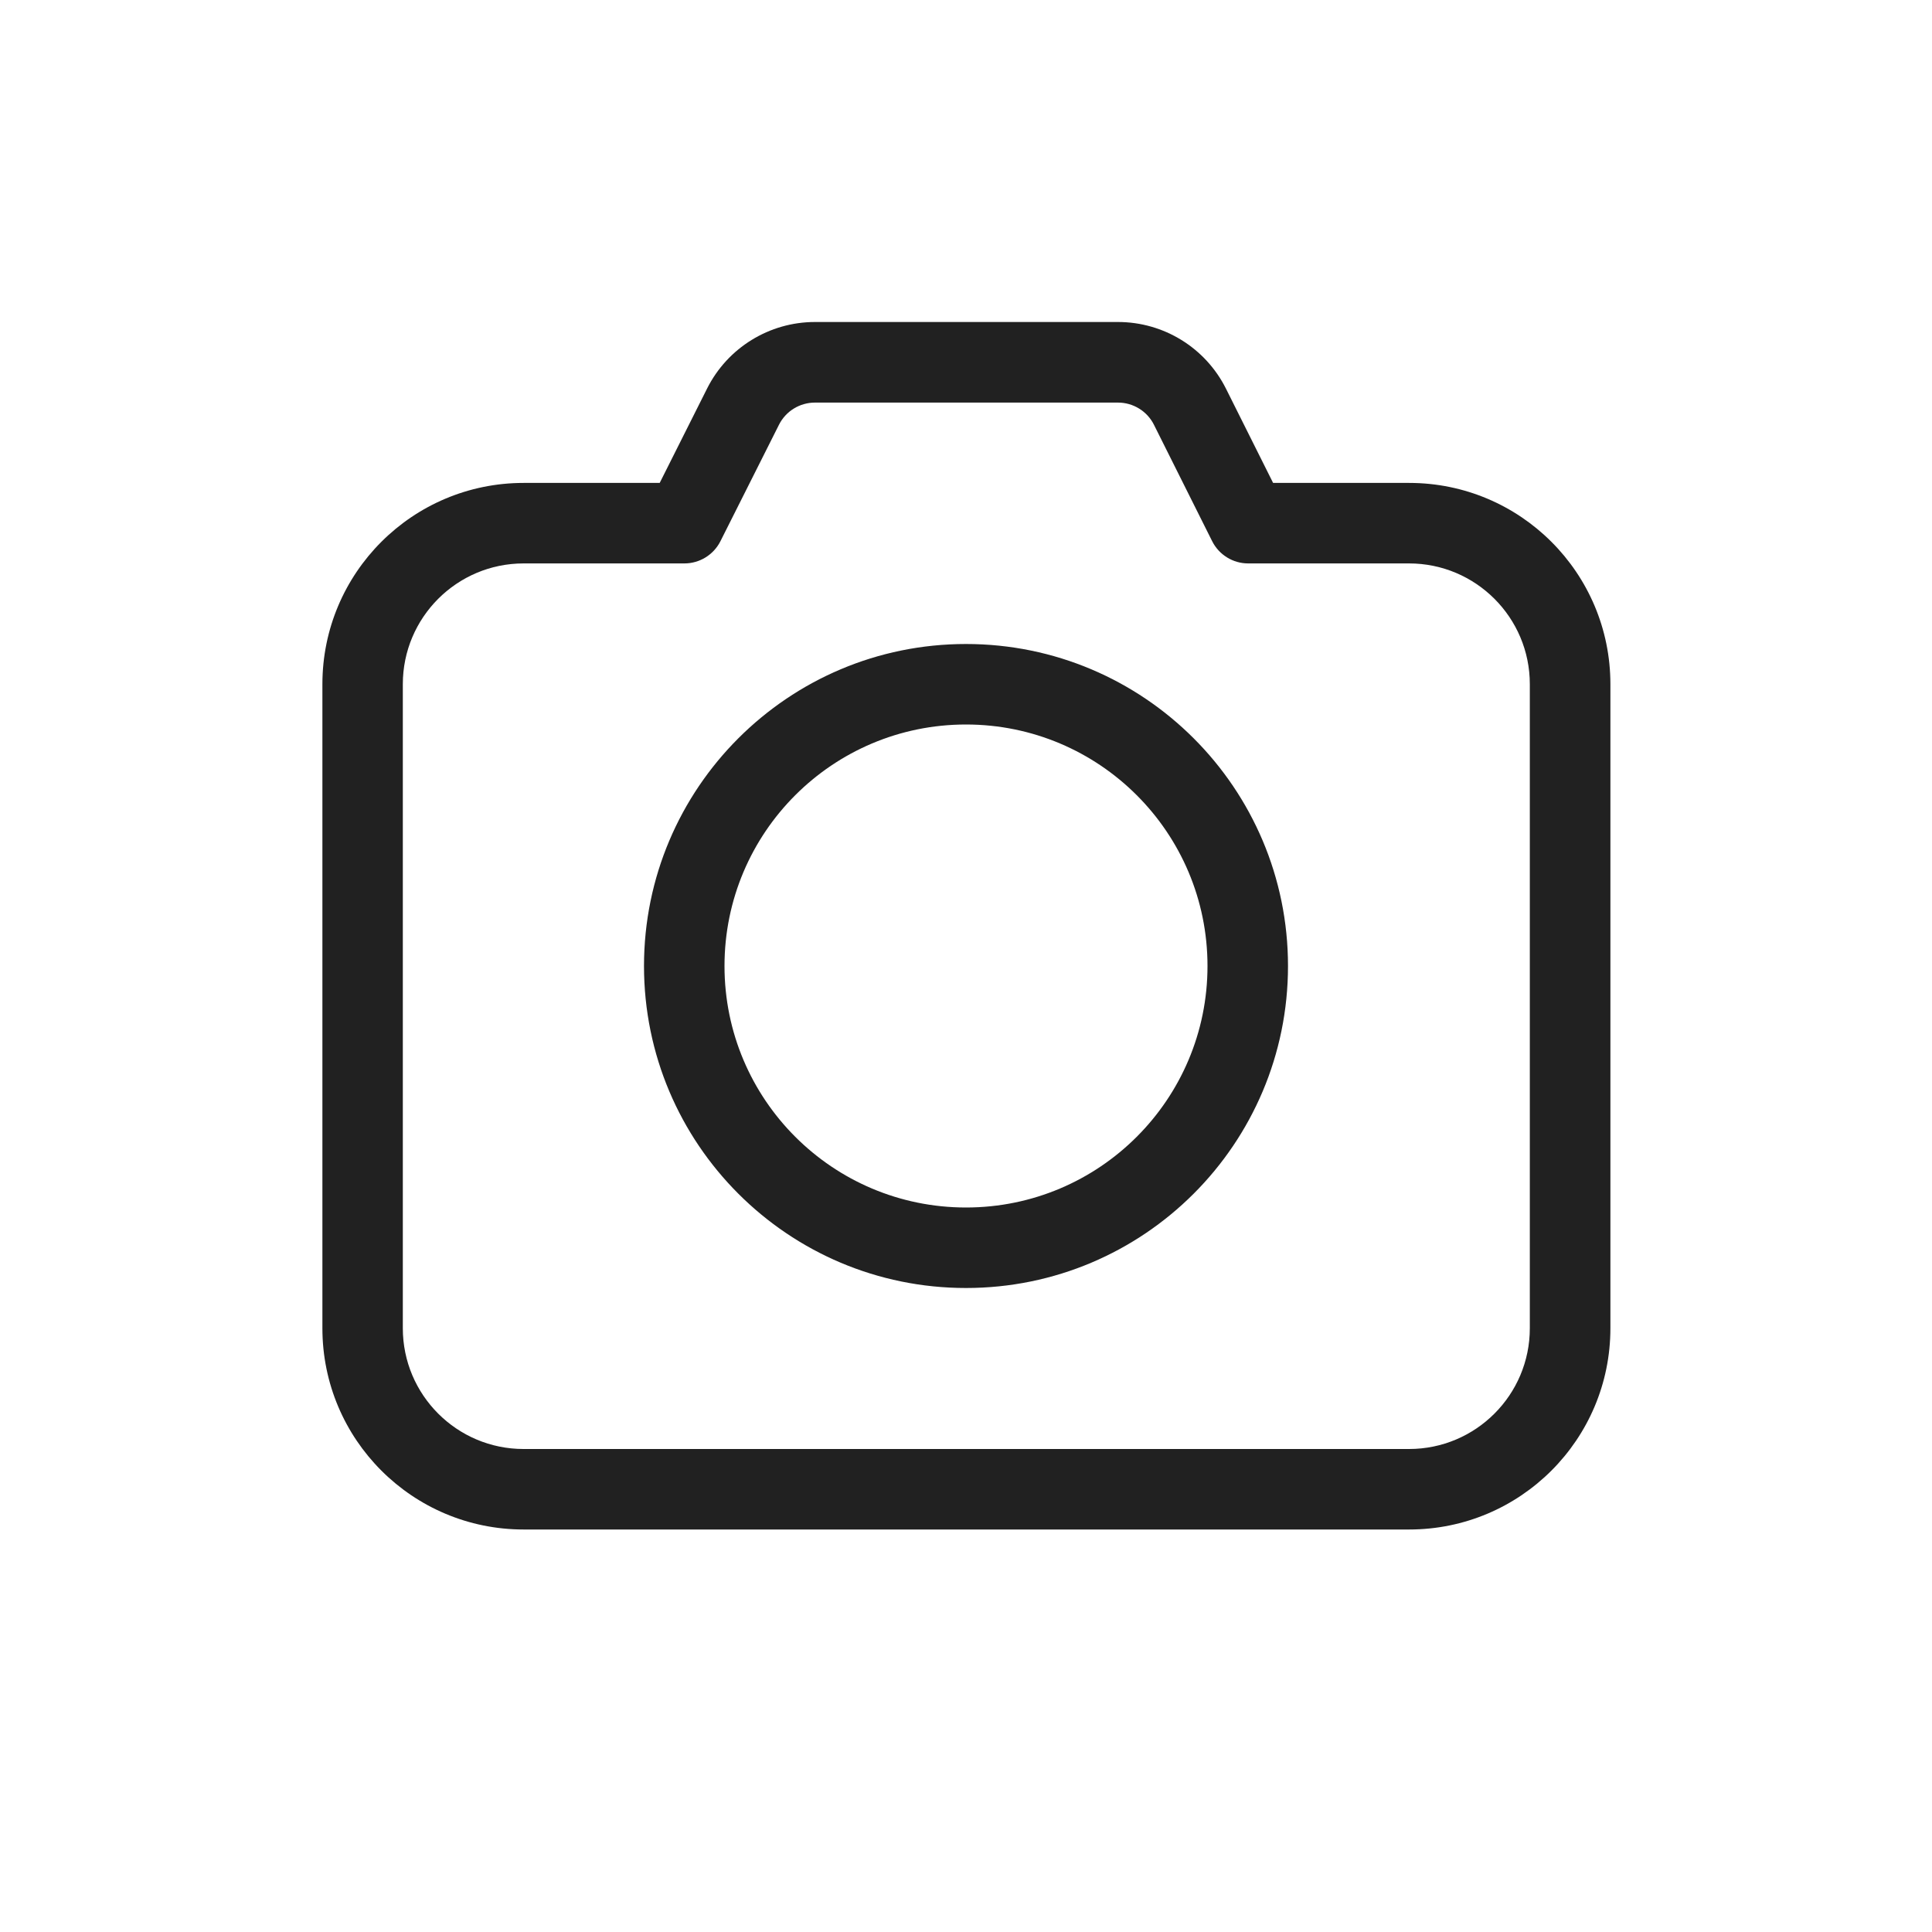 <?xml version="1.0" encoding="UTF-8"?>
<svg id="svg4" width="24" height="24" fill="none" version="1.1" viewBox="0 0 24 24" xmlns="http://www.w3.org/2000/svg">
 <path id="path2" d="m12 8c-2.209 0-4 1.791-4 4 0 2.209 1.791 4 4 4 2.209 0 4-1.791 4-4 0-2.209-1.791-4-4-4zm-3 4c0-1.657 1.343-3 3-3 1.657 0 3 1.343 3 3 0 1.657-1.343 3-3 3-1.657 0-3-1.343-3-3zm1.124-8c-0.567 0-1.086 0.32-1.34 0.826l-0.589 1.173h-1.69c-1.381 0-2.5 1.119-2.5 2.5v8.001c0 1.381 1.119 2.5 2.5 2.5h11c1.381 0 2.5-1.119 2.5-2.5v-8.001c0-1.381-1.119-2.5-2.5-2.5h-1.69l-0.585-1.17c-0.254-0.508-0.773-0.829-1.342-0.829zm-0.447 1.276c0.085-0.169 0.258-0.275 0.447-0.275h3.764c0.189 0 0.363 0.107 0.447 0.276l0.723 1.446c0.085 0.169 0.258 0.276 0.447 0.276h1.999c0.828 0 1.5 0.672 1.5 1.5v8.001c0 0.828-0.672 1.5-1.5 1.5h-11c-0.828 0-1.5-0.672-1.5-1.5v-8.001c0-0.828 0.672-1.5 1.5-1.5h1.998c0.189 0 0.362-0.107 0.447-0.275z" fill="#212121"/>
</svg>
